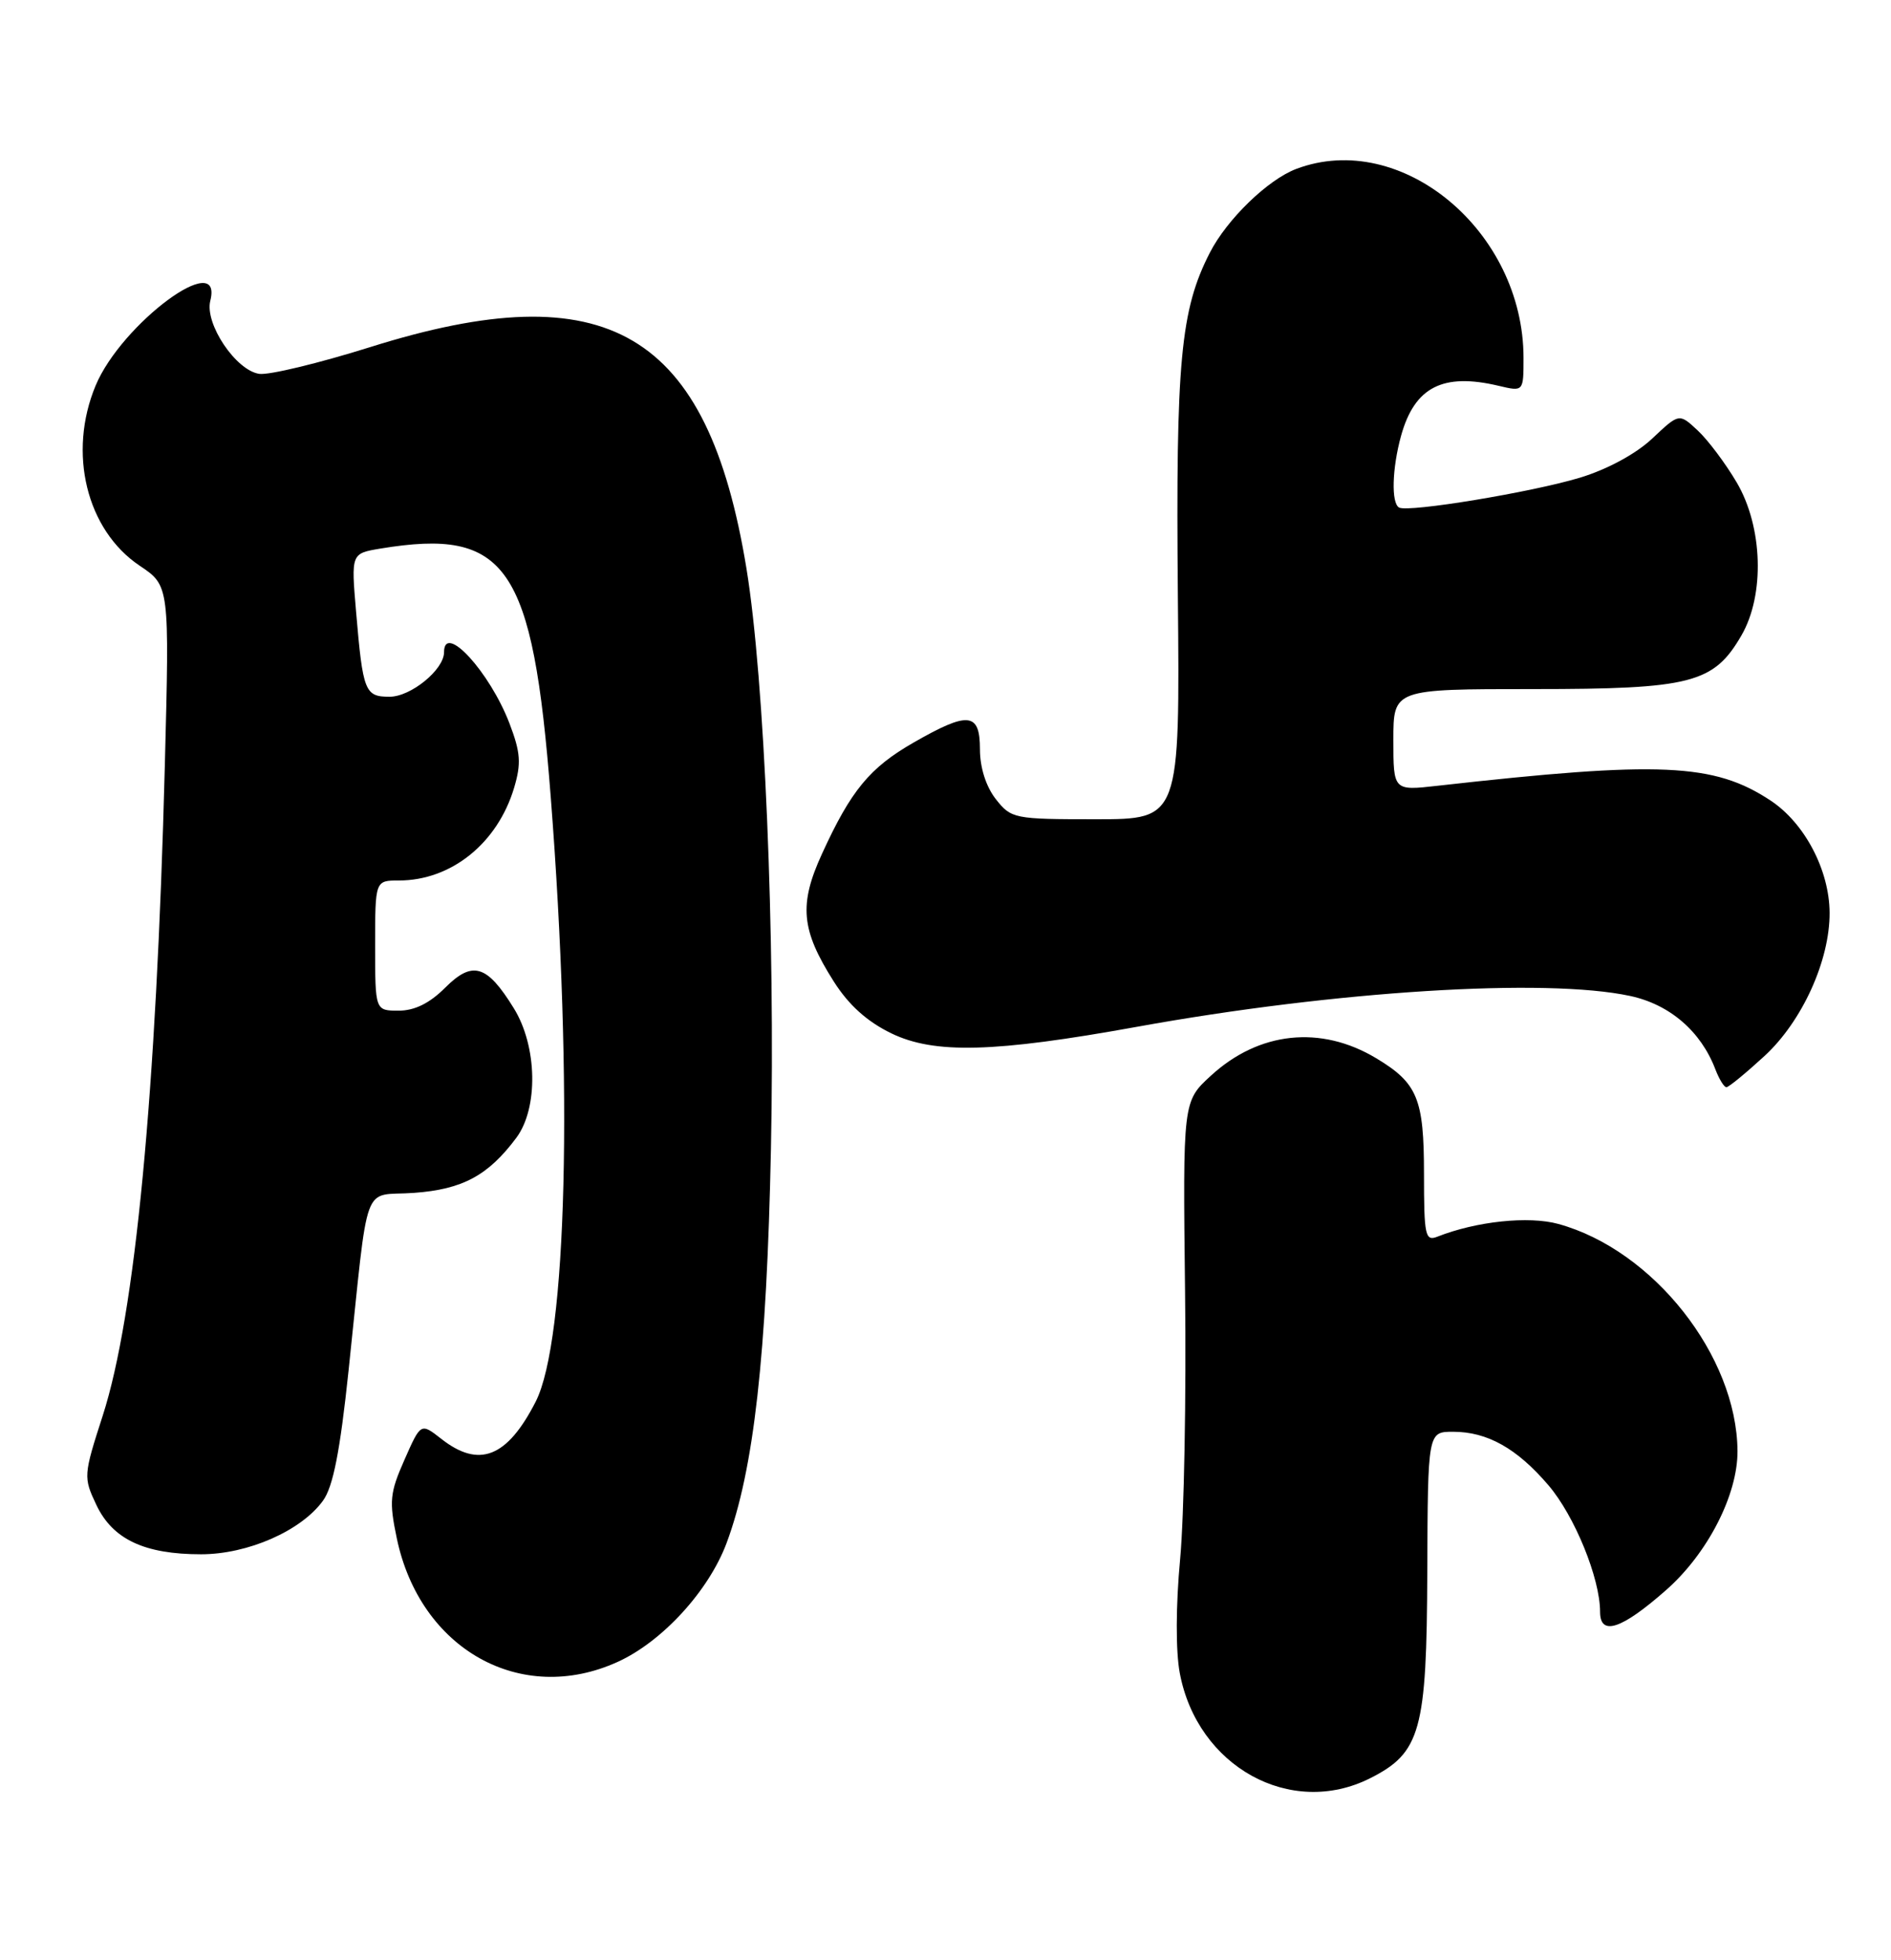<?xml version="1.0" encoding="UTF-8" standalone="no"?>
<!DOCTYPE svg PUBLIC "-//W3C//DTD SVG 1.1//EN" "http://www.w3.org/Graphics/SVG/1.1/DTD/svg11.dtd" >
<svg xmlns="http://www.w3.org/2000/svg" xmlns:xlink="http://www.w3.org/1999/xlink" version="1.1" viewBox="0 0 247 256">
 <g >
 <path fill="currentColor"
d=" M 178.97 232.25 C 185.56 228.92 186.36 226.06 186.43 205.34 C 186.50 187.00 186.50 187.00 189.80 187.00 C 194.27 187.00 198.13 189.16 202.25 193.98 C 205.67 197.98 209.00 206.13 209.00 210.52 C 209.00 213.73 211.80 212.81 217.63 207.67 C 223.05 202.90 226.99 195.22 226.95 189.50 C 226.85 177.08 215.95 163.27 203.56 159.86 C 199.67 158.79 192.84 159.51 187.75 161.52 C 186.16 162.15 186.00 161.39 186.00 153.33 C 186.00 143.49 185.16 141.46 179.75 138.21 C 172.52 133.87 164.45 134.72 158.17 140.49 C 154.50 143.85 154.50 143.85 154.79 168.68 C 154.96 182.33 154.66 198.05 154.15 203.60 C 153.58 209.66 153.56 215.63 154.10 218.51 C 156.39 230.74 168.59 237.48 178.97 232.25 Z  M 80.67 217.06 C 86.49 214.42 92.55 207.81 94.90 201.55 C 98.46 192.02 100.15 177.02 100.70 150.00 C 101.27 122.10 99.86 88.72 97.51 74.30 C 92.44 43.27 79.37 35.57 48.34 45.34 C 41.65 47.44 35.14 49.01 33.87 48.83 C 30.81 48.39 26.71 42.28 27.47 39.28 C 29.19 32.40 15.87 42.26 12.49 50.36 C 8.83 59.14 11.29 69.22 18.25 73.89 C 22.14 76.50 22.14 76.50 21.53 100.00 C 20.42 142.83 17.66 171.74 13.42 184.89 C 10.90 192.69 10.88 192.95 12.59 196.56 C 14.72 201.05 18.87 203.00 26.26 203.00 C 32.37 203.00 39.34 199.94 42.19 196.00 C 43.51 194.18 44.42 189.55 45.53 179.00 C 48.24 153.40 47.18 156.30 54.06 155.80 C 60.41 155.34 63.76 153.54 67.44 148.61 C 70.34 144.72 70.19 136.65 67.11 131.68 C 63.60 125.99 61.72 125.43 58.15 129.00 C 56.12 131.03 54.16 132.00 52.08 132.00 C 49.00 132.00 49.00 132.00 49.00 123.50 C 49.00 115.00 49.00 115.00 52.10 115.00 C 58.94 115.00 64.98 110.14 67.15 102.90 C 68.10 99.71 68.00 98.29 66.55 94.49 C 63.97 87.75 58.00 81.24 58.00 85.19 C 58.00 87.46 53.67 91.00 50.89 91.00 C 47.66 91.00 47.40 90.36 46.51 79.89 C 45.86 72.29 45.86 72.29 49.68 71.65 C 66.22 68.92 69.58 73.80 71.93 104.00 C 74.88 141.86 74.06 175.05 69.97 183.07 C 66.24 190.37 62.57 191.81 57.62 187.91 C 54.96 185.83 54.96 185.83 52.83 190.66 C 50.92 194.98 50.81 196.06 51.83 200.92 C 54.87 215.42 68.04 222.80 80.67 217.06 Z  M 230.49 137.91 C 235.41 133.37 239.01 125.43 238.98 119.21 C 238.95 113.64 235.72 107.51 231.29 104.57 C 223.89 99.67 216.84 99.36 187.75 102.63 C 182.00 103.28 182.00 103.28 182.00 96.64 C 182.00 90.00 182.00 90.00 200.25 90.00 C 220.90 90.00 223.84 89.24 227.46 83.00 C 230.54 77.69 230.26 68.80 226.84 63.00 C 225.38 60.52 223.10 57.48 221.76 56.23 C 219.33 53.96 219.33 53.96 215.81 57.28 C 213.67 59.29 209.95 61.30 206.37 62.39 C 200.04 64.30 183.99 66.95 182.75 66.29 C 181.70 65.72 181.83 61.17 183.01 56.90 C 184.78 50.55 188.46 48.66 195.75 50.39 C 199.00 51.16 199.00 51.16 199.00 46.76 C 199.00 30.17 183.03 16.89 169.32 22.06 C 165.61 23.46 160.27 28.63 158.03 33.00 C 154.20 40.47 153.57 47.19 153.85 77.75 C 154.12 107.00 154.12 107.00 143.13 107.00 C 132.45 107.00 132.09 106.93 130.07 104.37 C 128.79 102.73 128.00 100.26 128.00 97.87 C 128.00 93.03 126.49 92.88 119.34 96.98 C 113.60 100.27 111.15 103.24 107.37 111.51 C 104.33 118.14 104.63 121.45 108.90 128.18 C 110.85 131.26 113.26 133.43 116.42 134.96 C 122.05 137.69 129.88 137.48 148.50 134.11 C 174.38 129.42 201.86 127.70 212.93 130.08 C 218.10 131.19 222.18 134.70 224.07 139.69 C 224.56 140.96 225.20 142.00 225.50 142.00 C 225.80 142.00 228.04 140.16 230.49 137.91 Z "/>
</g>
</svg>